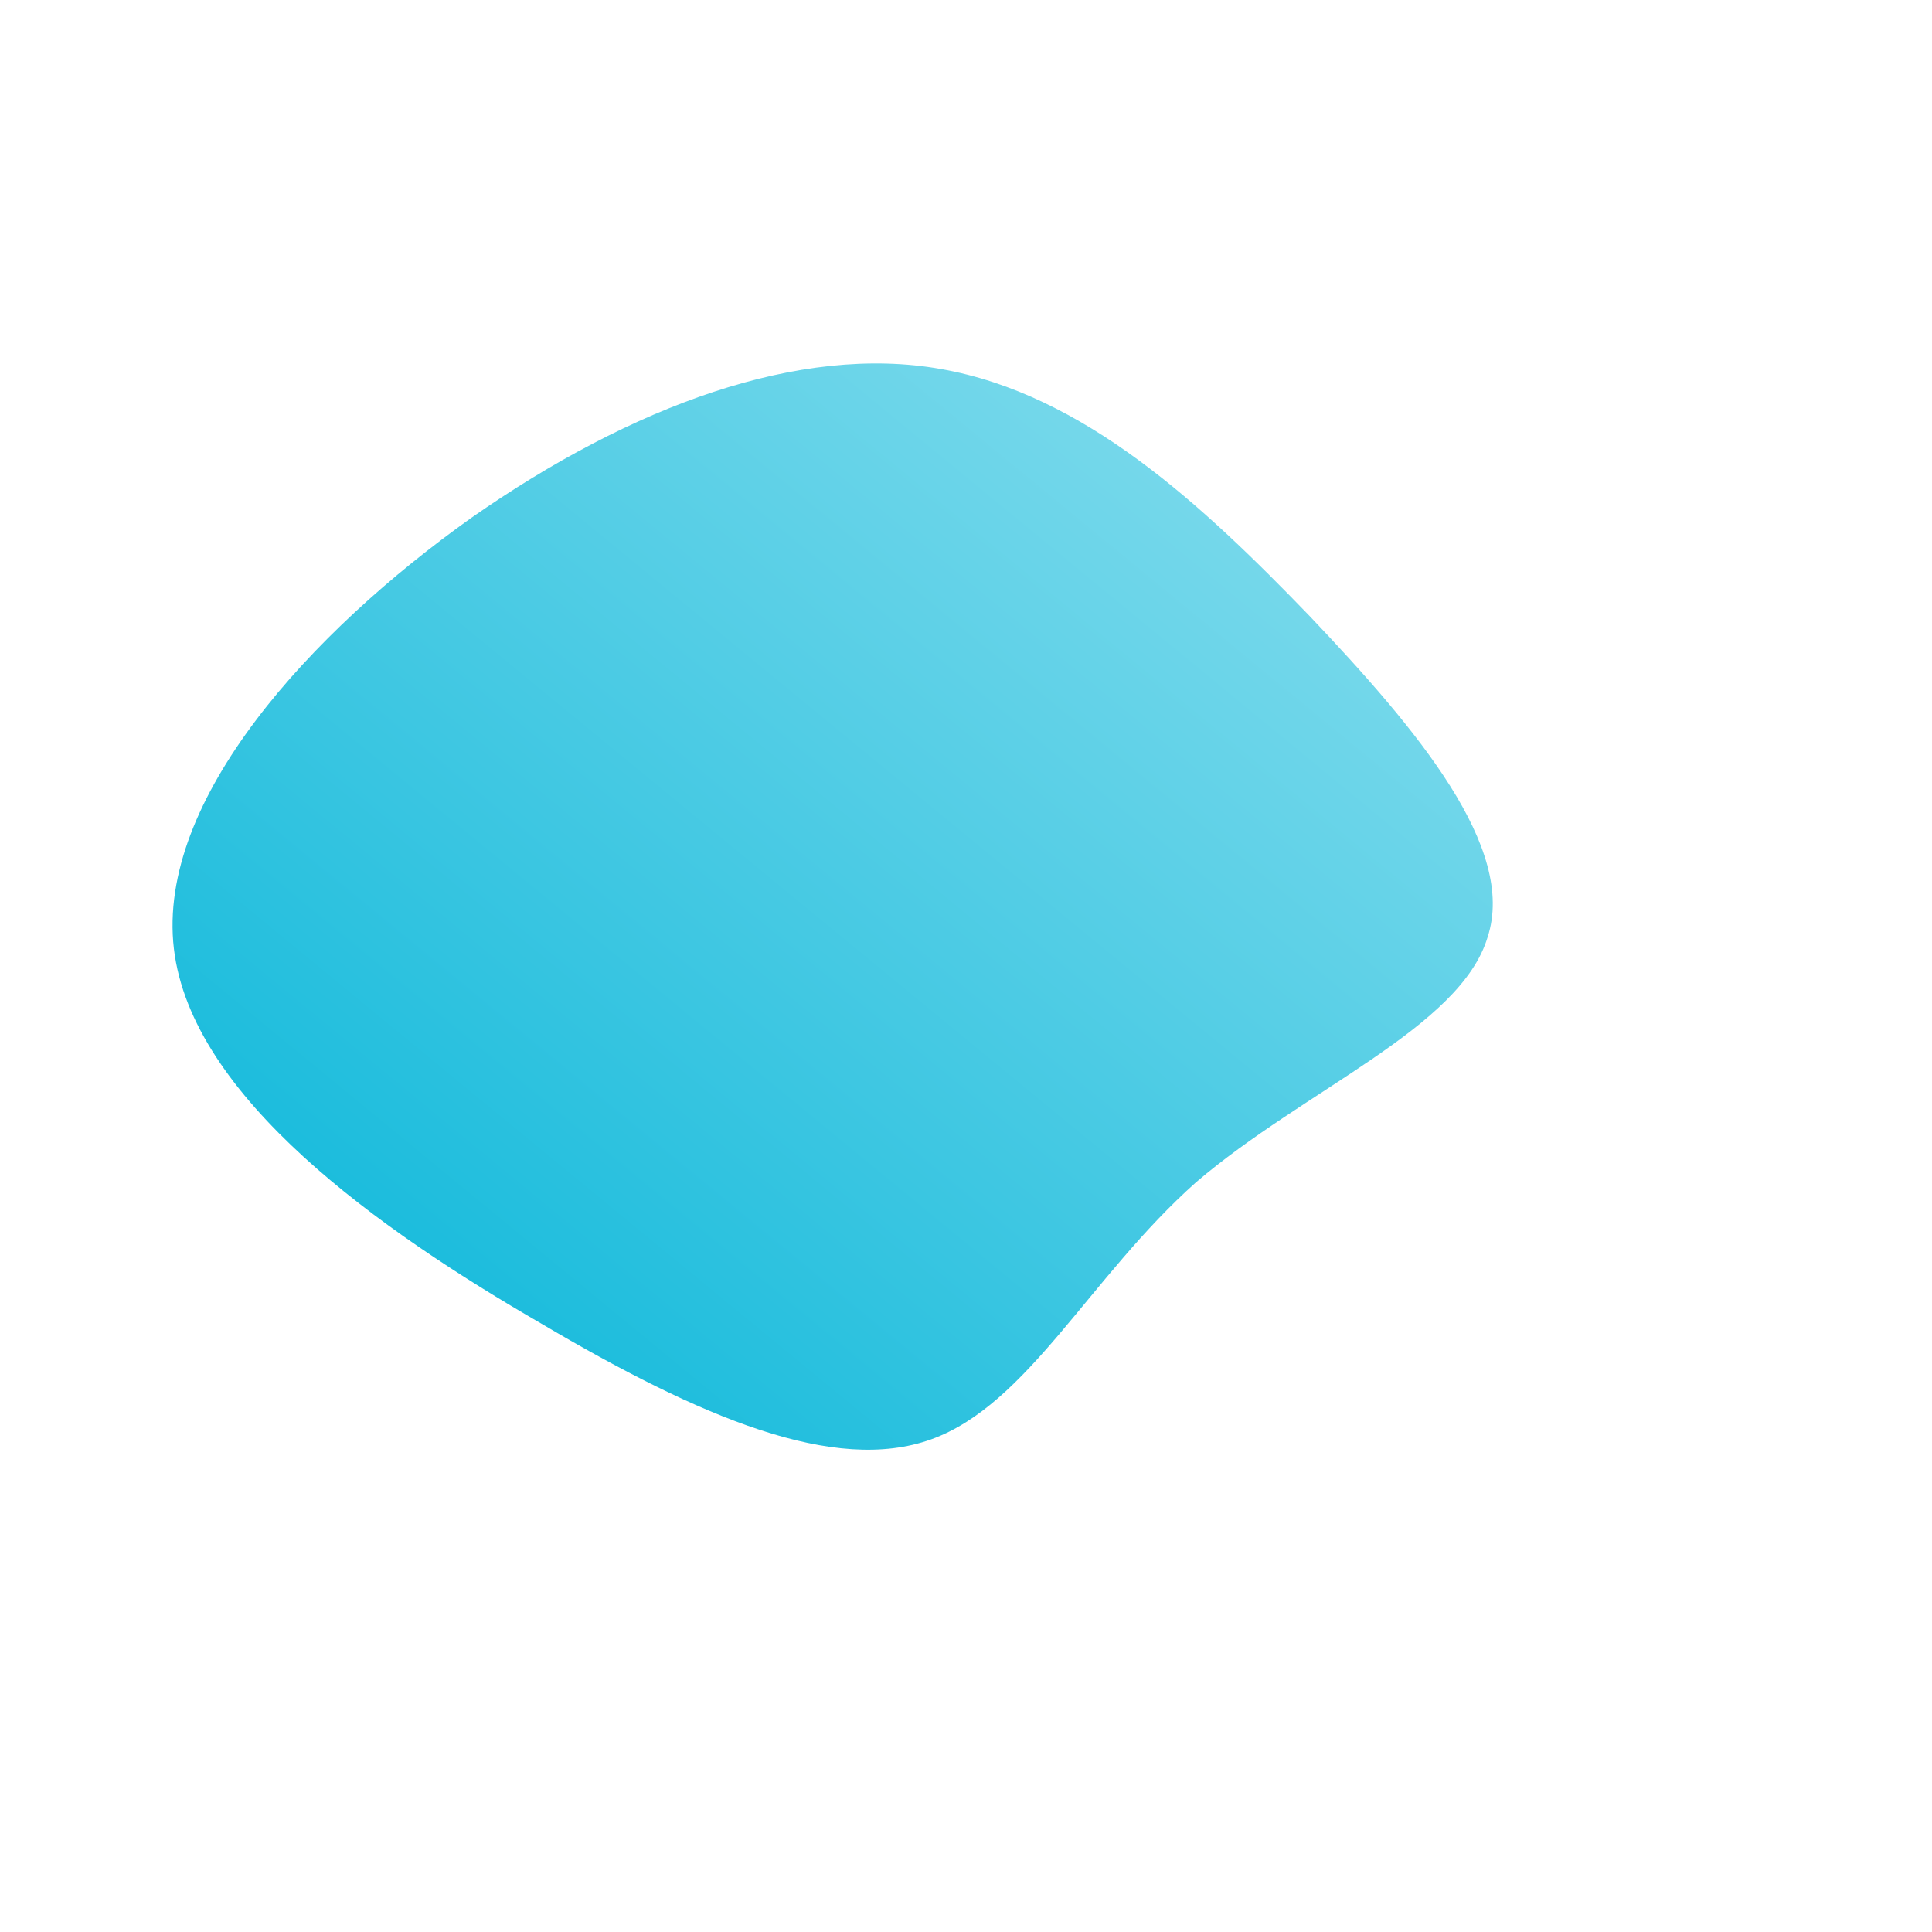 <!--?xml version="1.0" standalone="no"?-->
              <svg id="sw-js-blob-svg" viewBox="0 0 100 100" xmlns="http://www.w3.org/2000/svg" version="1.1">
                    <defs> 
                        <linearGradient id="sw-gradient" x1="0" x2="1" y1="1" y2="0">
                            <stop id="stop1" stop-color="rgba(0, 179.929, 215.915, 1)" offset="0%"></stop>
                            <stop id="stop2" stop-color="rgba(144, 224, 239, 1)" offset="100%"></stop>
                        </linearGradient>
                    </defs>
                <path fill="url(#sw-gradient)" d="M17.8,-18.1C23.4,-12.2,28.5,-6.1,27,-1.5C25.6,3.2,17.5,6.4,11.9,11.2C6.4,16.1,3.2,22.7,-1.8,24.5C-6.8,26.3,-13.7,23.4,-22,18.5C-30.3,13.7,-40.1,6.8,-41,-0.9C-41.9,-8.6,-33.9,-17.3,-25.6,-23.2C-17.3,-29,-8.6,-32.2,-1.3,-30.9C6.1,-29.6,12.2,-23.9,17.8,-18.1Z" width="100%" height="100%" transform="translate(50 50)" style="transition: all 0.3s ease 0s;" stroke-width="0" stroke="url(#sw-gradient)"></path>
              </svg>
